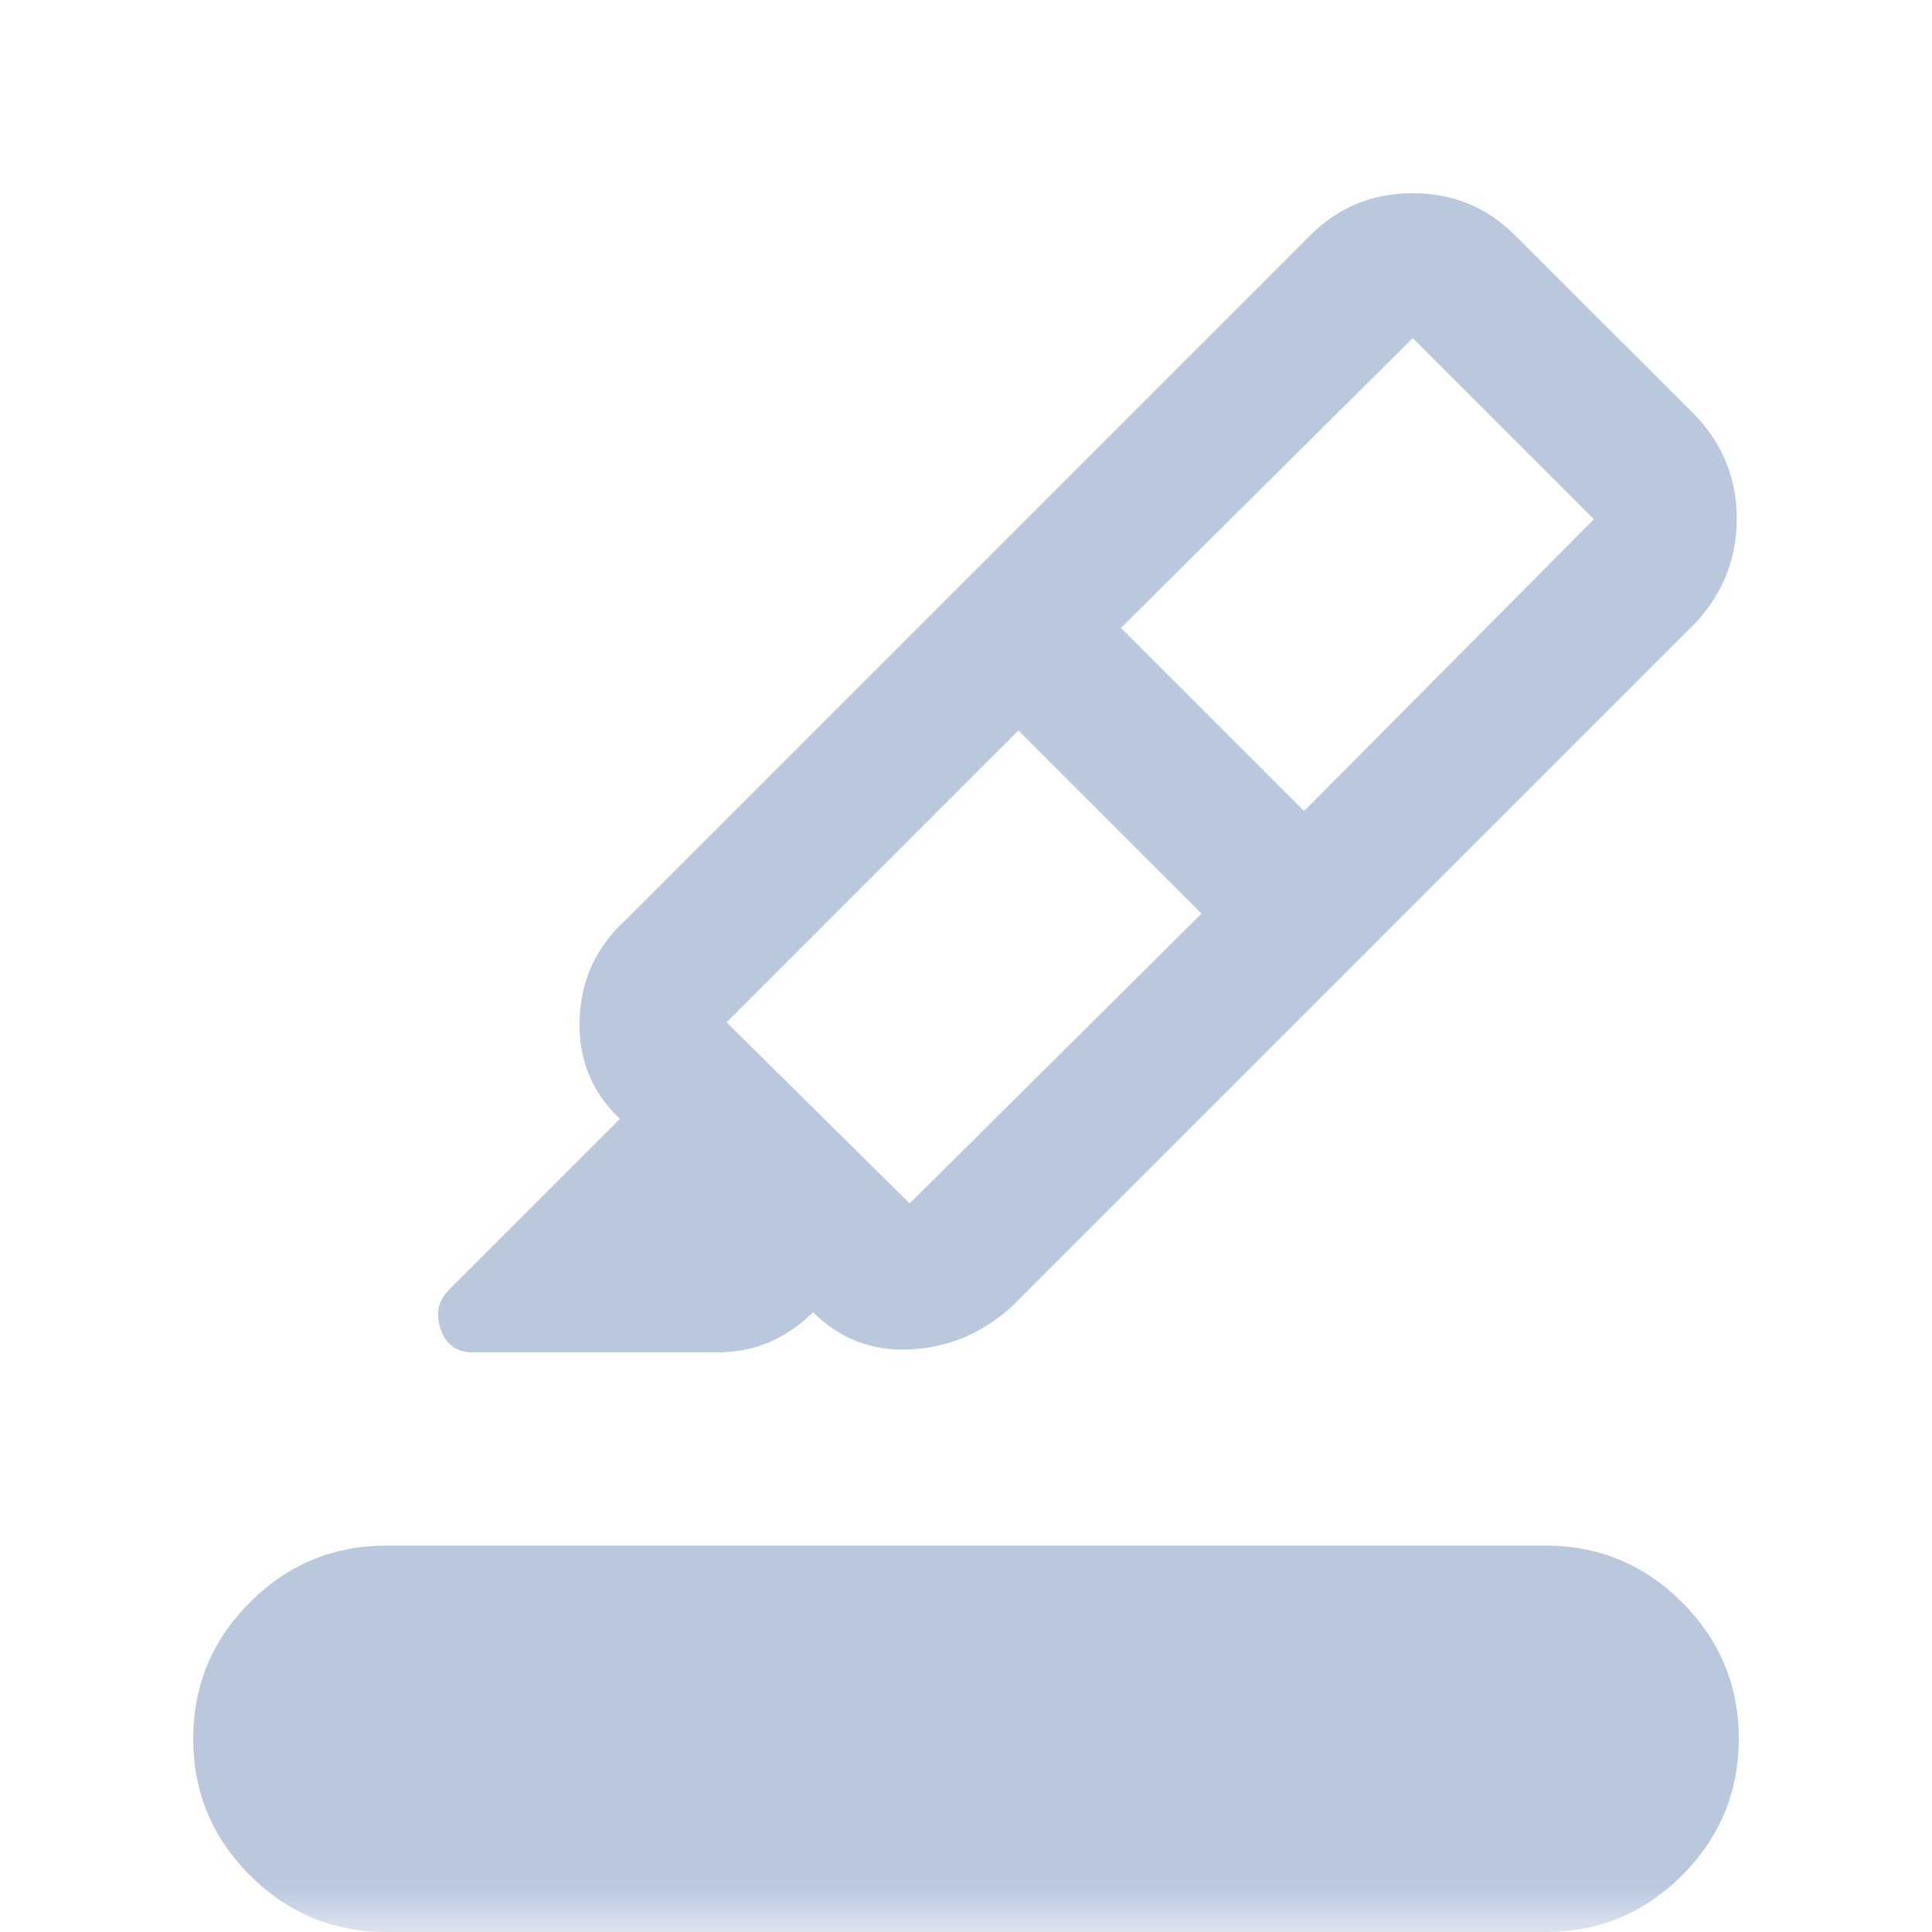 <svg width="20" height="20" viewBox="0 0 20 20" fill="none" xmlns="http://www.w3.org/2000/svg">
<g clip-path="url(#clip0_437_7825)">
<mask id="mask0_437_7825" style="mask-type:alpha" maskUnits="userSpaceOnUse" x="0" y="0" width="20" height="20">
<rect width="20" height="20" fill="#D9D9D9"/>
</mask>
<g mask="url(#mask0_437_7825)">
<path d="M4 20C3.45 20 2.979 19.804 2.587 19.413C2.196 19.021 2 18.55 2 18C2 17.45 2.196 16.979 2.587 16.587C2.979 16.196 3.45 16 4 16H16C16.55 16 17.021 16.196 17.413 16.587C17.804 16.979 18 17.45 18 18C18 18.55 17.804 19.021 17.413 19.413C17.021 19.804 16.55 20 16 20H4ZM12.438 9.458L10.542 7.562L7.521 10.583L9.417 12.458L12.438 9.458ZM11.604 6.5L13.5 8.396L16.5 5.375L14.625 3.5L11.604 6.5ZM10.042 5.958L14.042 9.958L10.479 13.521C10.174 13.799 9.823 13.948 9.427 13.969C9.031 13.99 8.694 13.861 8.417 13.583C8.278 13.722 8.125 13.826 7.958 13.896C7.792 13.965 7.612 14 7.419 14H4.896C4.729 14 4.618 13.92 4.562 13.76C4.507 13.601 4.535 13.465 4.646 13.354L6.417 11.583C6.125 11.306 5.986 10.962 6 10.552C6.014 10.142 6.174 9.799 6.479 9.521L10.042 5.958ZM10.042 5.958L13.562 2.438C13.854 2.146 14.208 2 14.625 2C15.042 2 15.395 2.146 15.684 2.437L17.562 4.312C17.84 4.612 17.979 4.965 17.979 5.371C17.979 5.776 17.84 6.132 17.562 6.438L14.042 9.958L10.042 5.958Z" fill="#BAC8DE"/>
</g>
</g>
<defs>
<clipPath id="clip0_437_7825">
<rect width="20" height="20" fill="white"/>
</clipPath>
</defs>
</svg>
